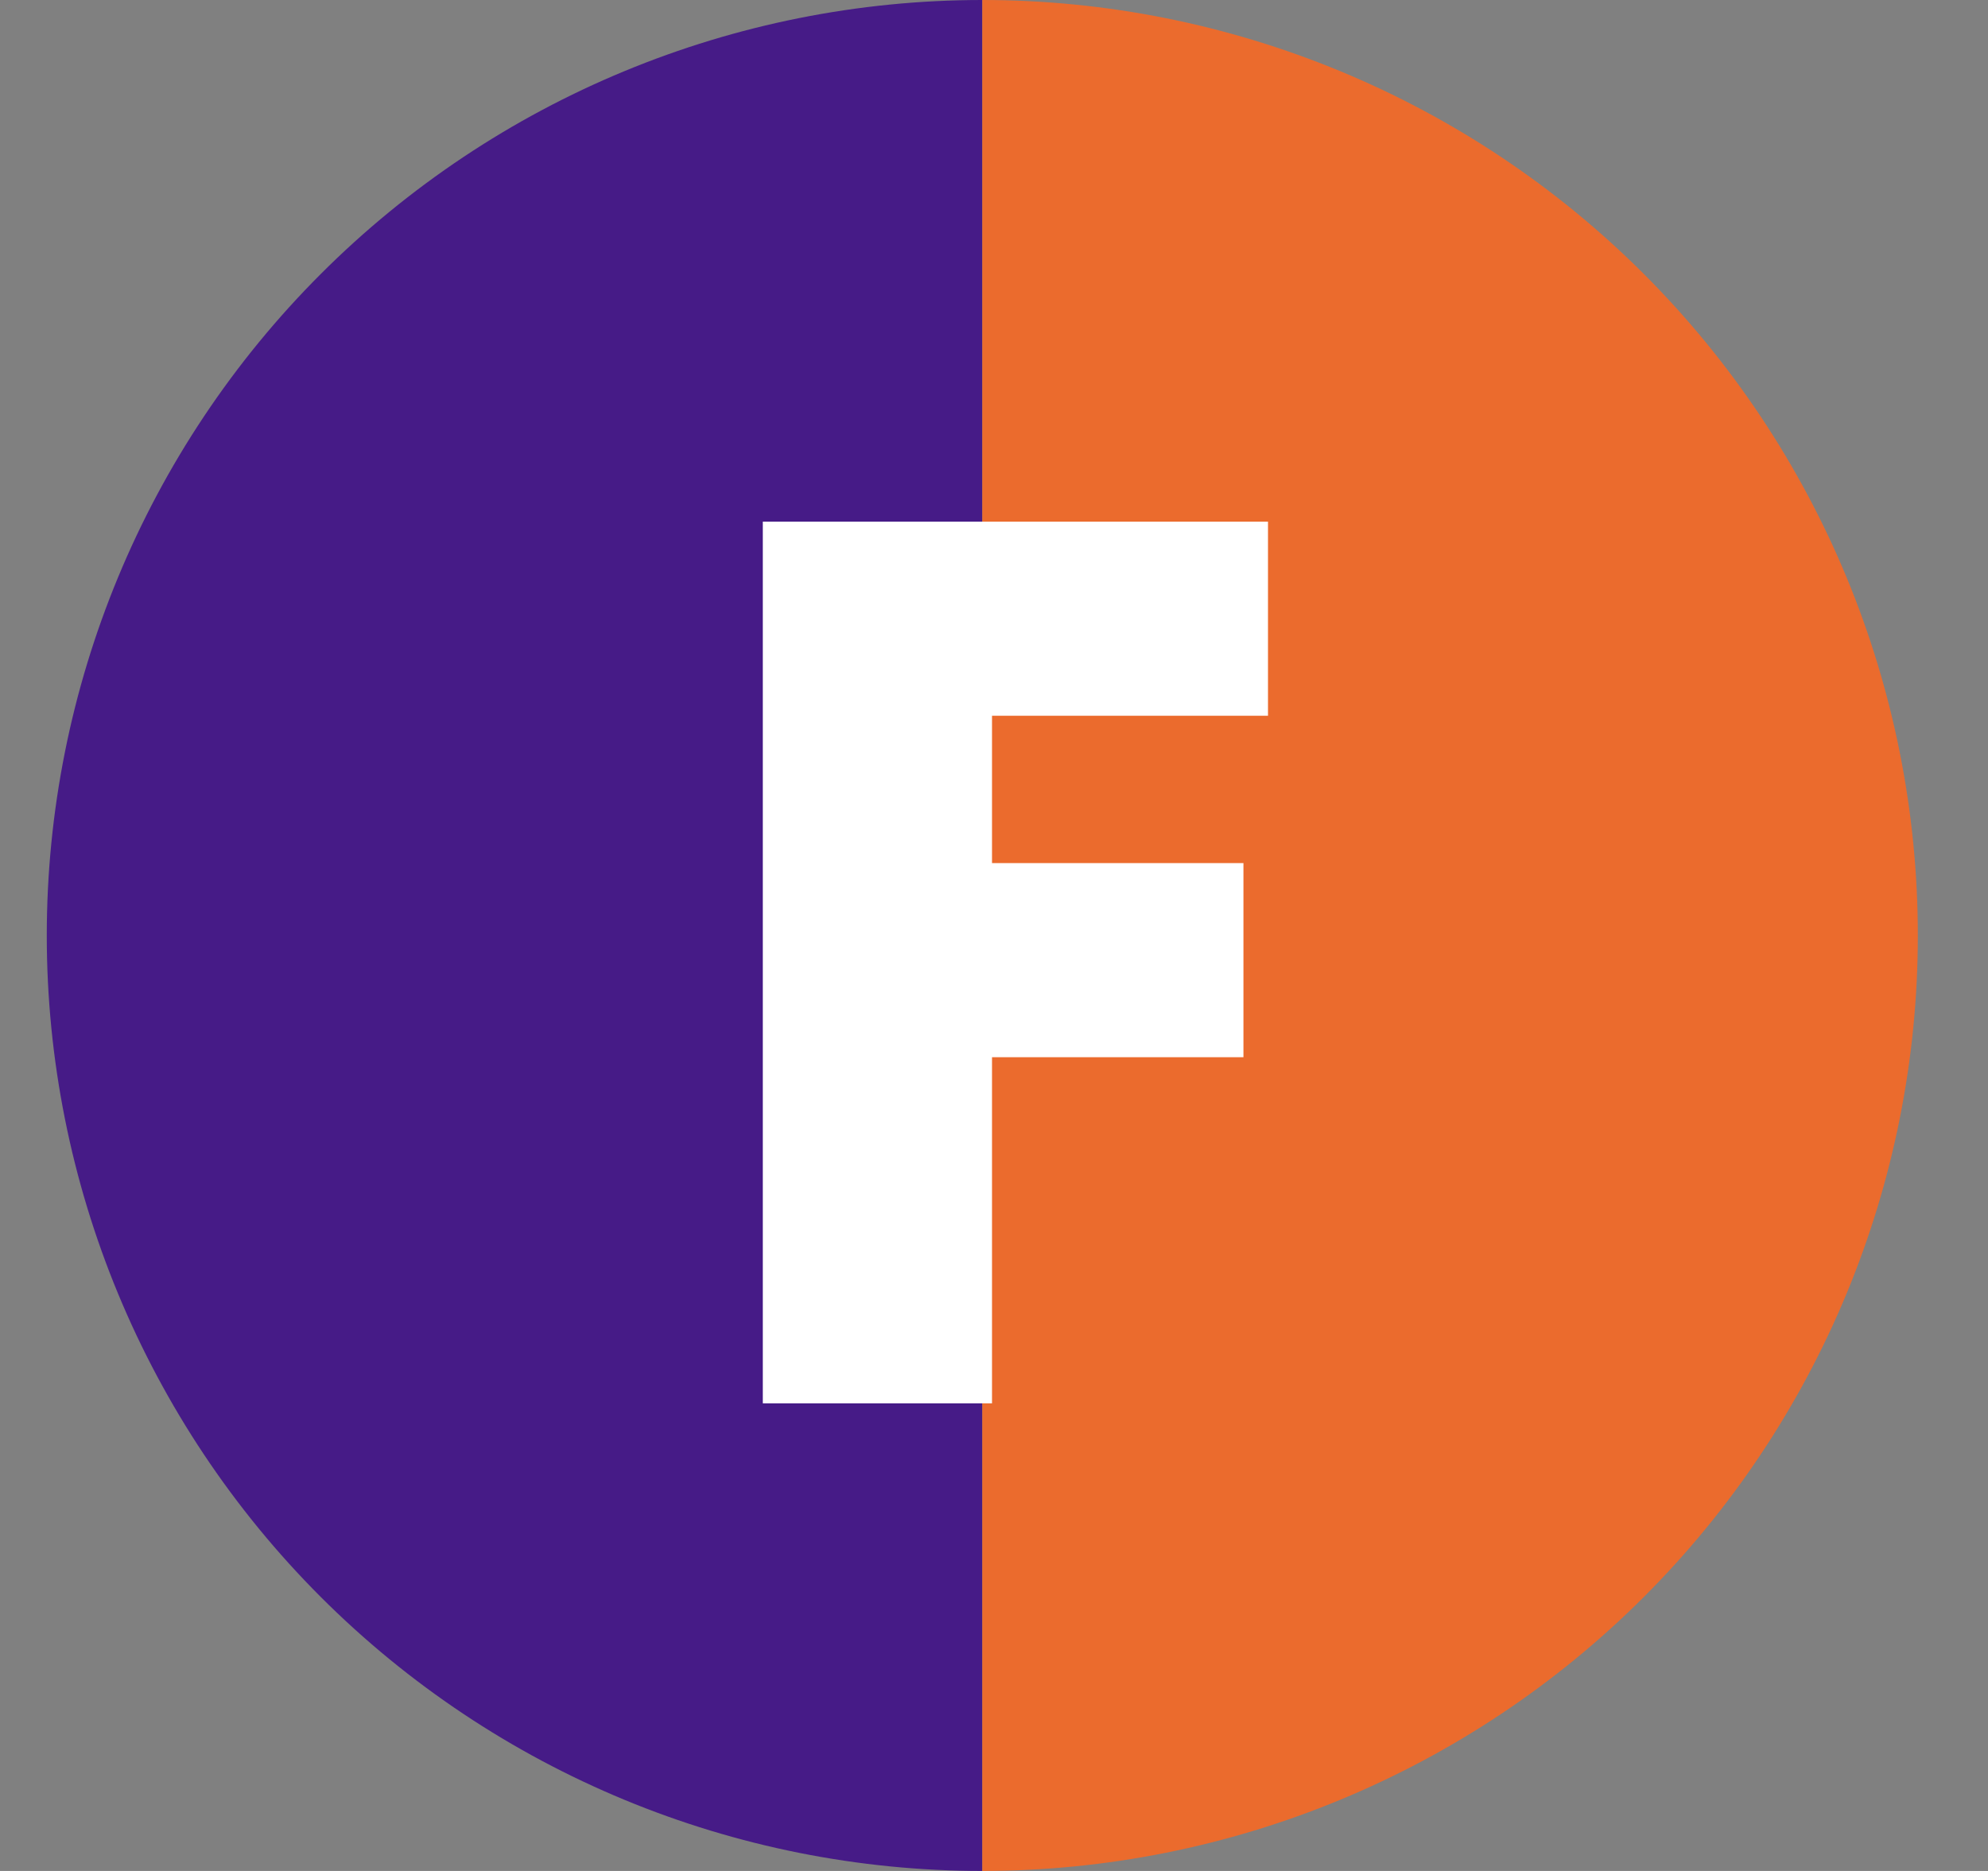 <svg width="17" height="16" viewBox="0 0 17 16" fill="none" xmlns="http://www.w3.org/2000/svg">
<rect x="0" y="0" width="17" height="16" fill="#808080" stroke="none"/>
<path d="M8.4 16C6.278 16 4.243 15.157 2.743 13.657C1.243 12.157 0.4 10.122 0.4 8C0.4 5.878 1.243 3.843 2.743 2.343C4.243 0.843 6.278 -1.22062e-07 8.4 -3.49691e-07L8.4 8L8.4 16Z" fill="#461B87"/>
<path d="M8.4 16C10.522 16 12.557 15.157 14.057 13.657C15.557 12.157 16.4 10.122 16.4 8C16.4 5.878 15.557 3.843 14.057 2.343C12.557 0.843 10.522 -1.22062e-07 8.4 -3.49691e-07L8.4 8L8.4 16Z" fill="#EB6B2D"/>
<path d="M10.843 6.121H8.483V7.381H10.633V9.041H8.483V12.001H6.523V4.461H10.843V6.121Z" fill="white"/>
</svg>
